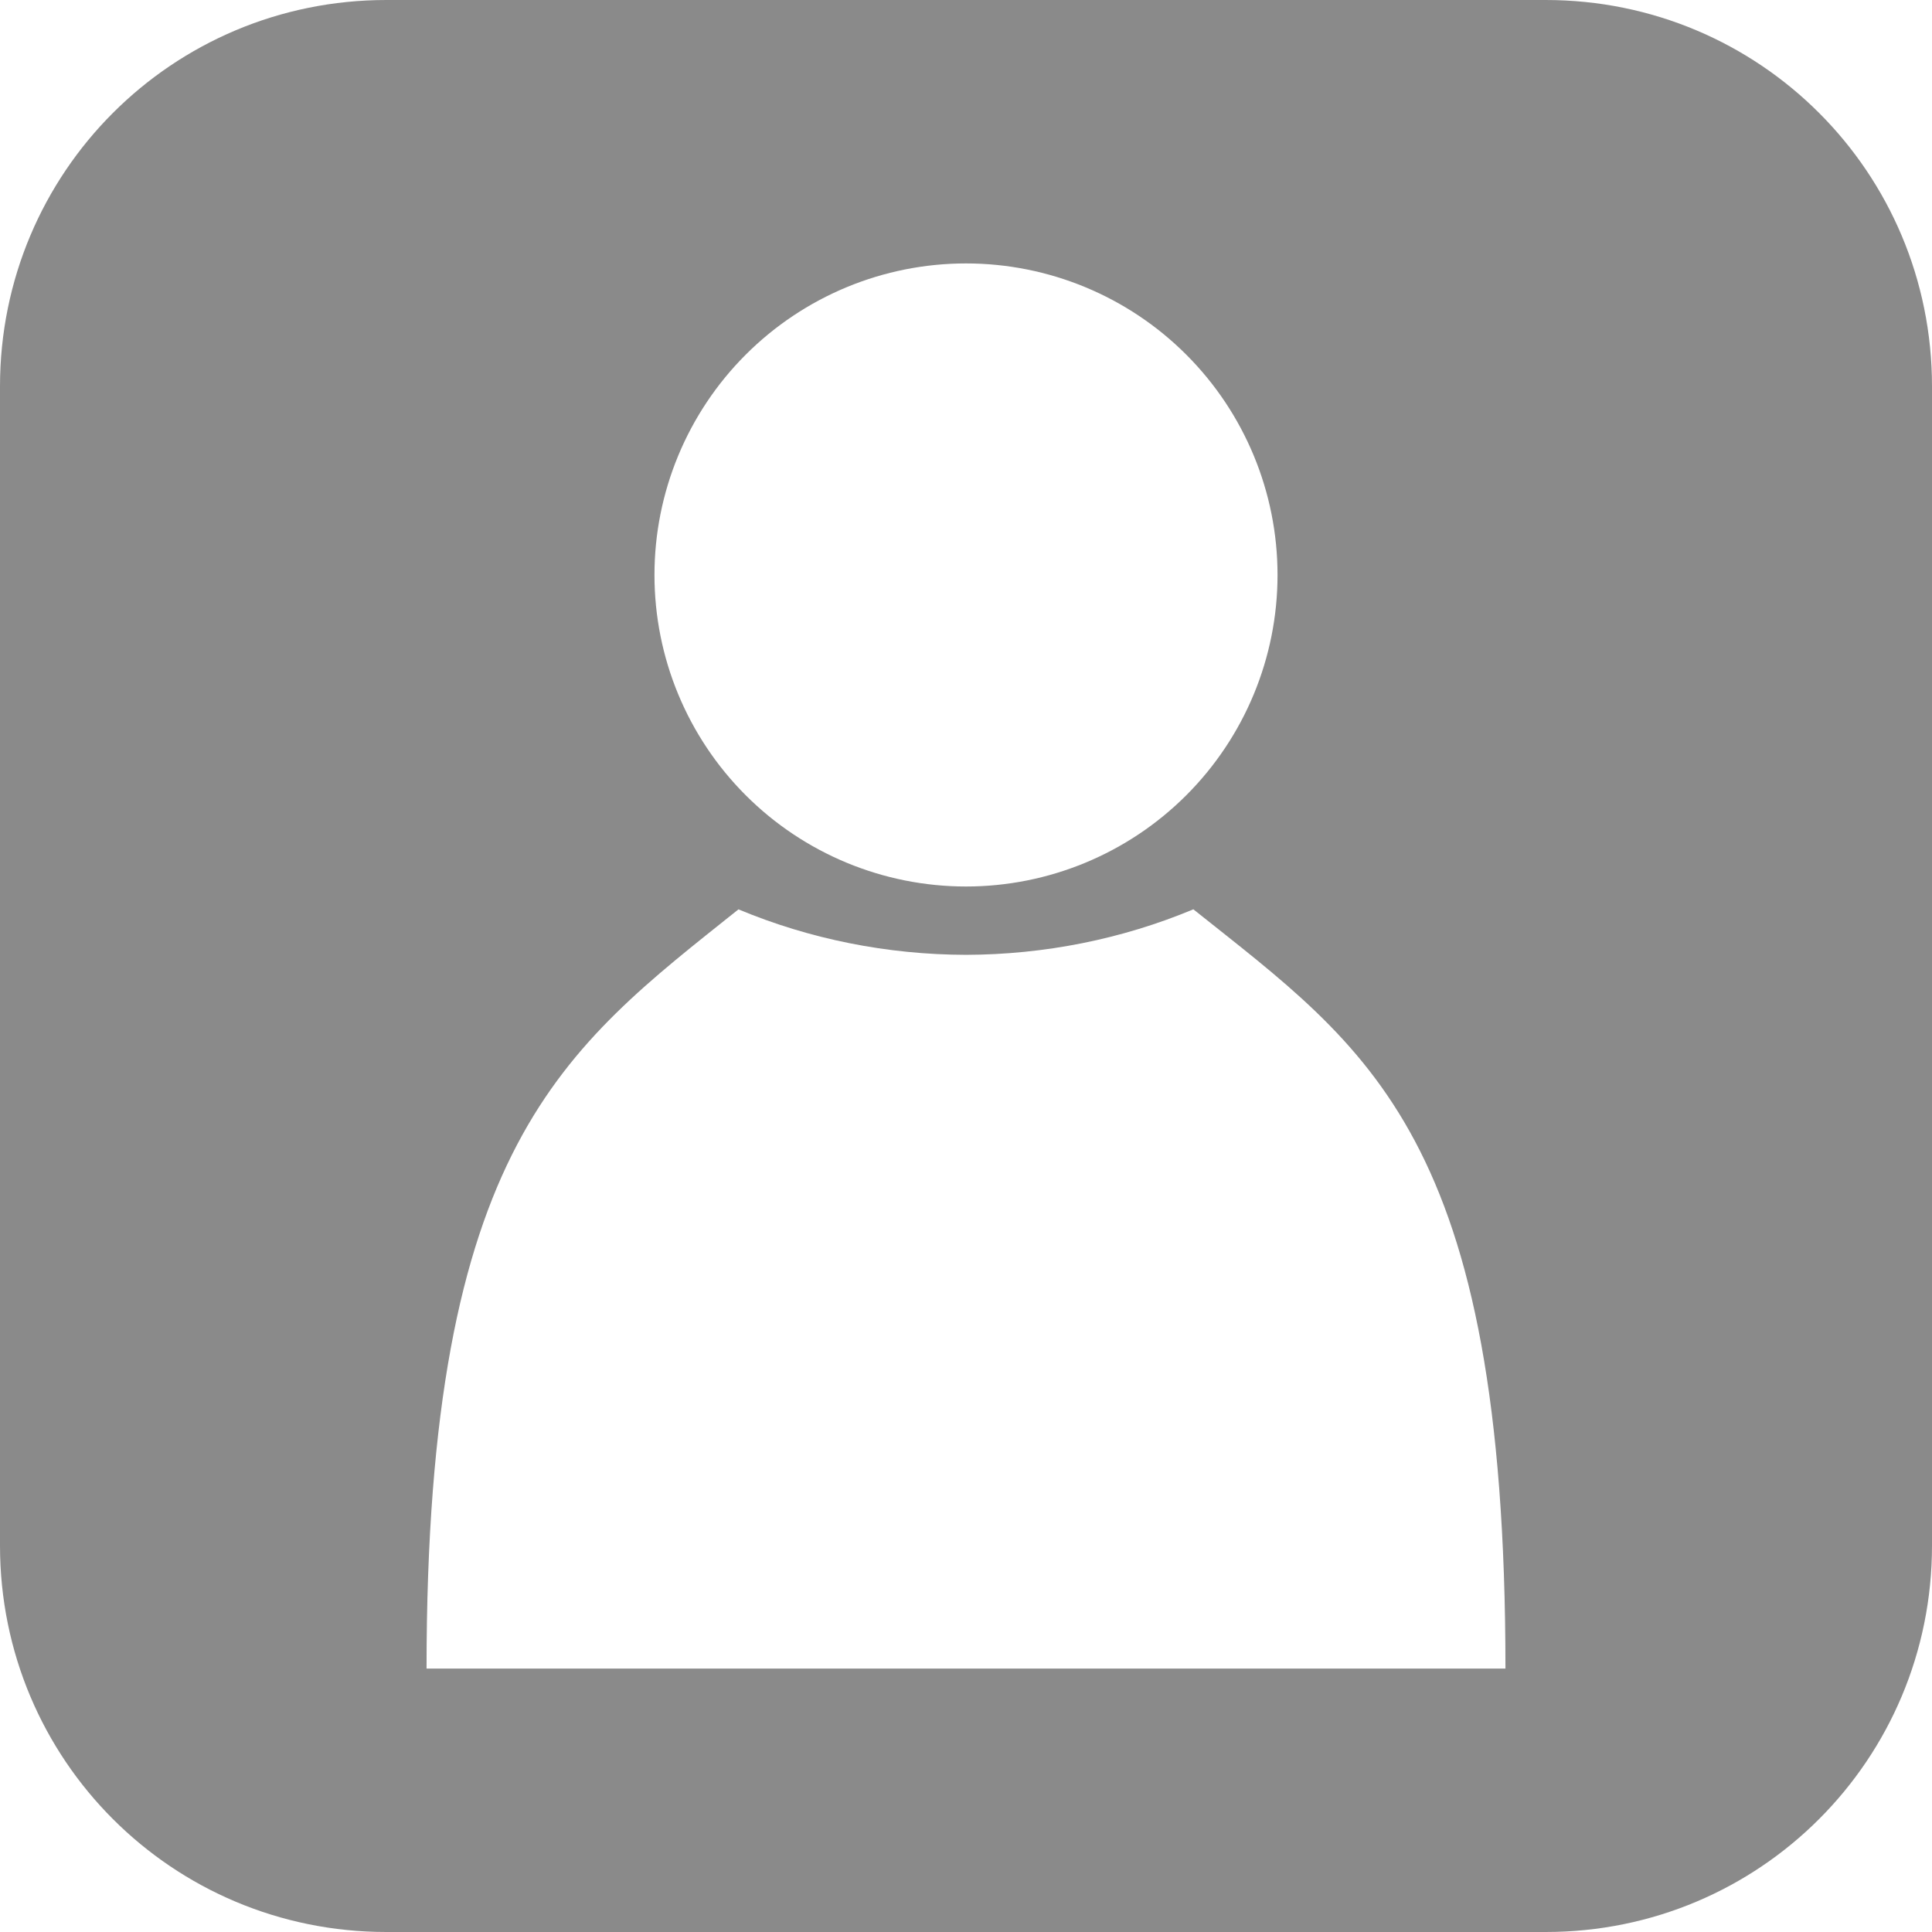<svg width="100" height="100" viewBox="0 0 100 100" fill="none" xmlns="http://www.w3.org/2000/svg">
<g clip-path="url(#clip0_2937_1571)">
<path d="M20 0C8.92 0 0 8.92 0 20V80C0 91.08 8.92 100 20 100H80C91.08 100 100 91.08 100 80V20C100 8.92 91.08 0 80 0H20ZM50 13.635C54.277 13.635 58.378 15.334 61.402 18.358C64.426 21.382 66.125 25.483 66.125 29.76C66.125 34.036 64.426 38.138 61.402 41.162C58.378 44.186 54.277 45.885 50 45.885C45.723 45.885 41.622 44.186 38.598 41.162C35.574 38.138 33.875 34.036 33.875 29.76C33.875 25.483 35.574 21.382 38.598 18.358C41.622 15.334 45.723 13.635 50 13.635ZM61.768 47.066C70.813 54.287 77.922 58.739 77.922 86.365H22.078C22.078 59.248 29.181 54.292 38.223 47.068C41.915 48.61 45.932 49.413 50 49.422C54.065 49.411 58.079 48.608 61.768 47.066Z" fill="#8A8A8A"/>
</g>
<defs>
<clipPath id="clip0_2937_1571">
<rect width="100" height="100" fill="white"/>
</clipPath>
</defs>
</svg>
